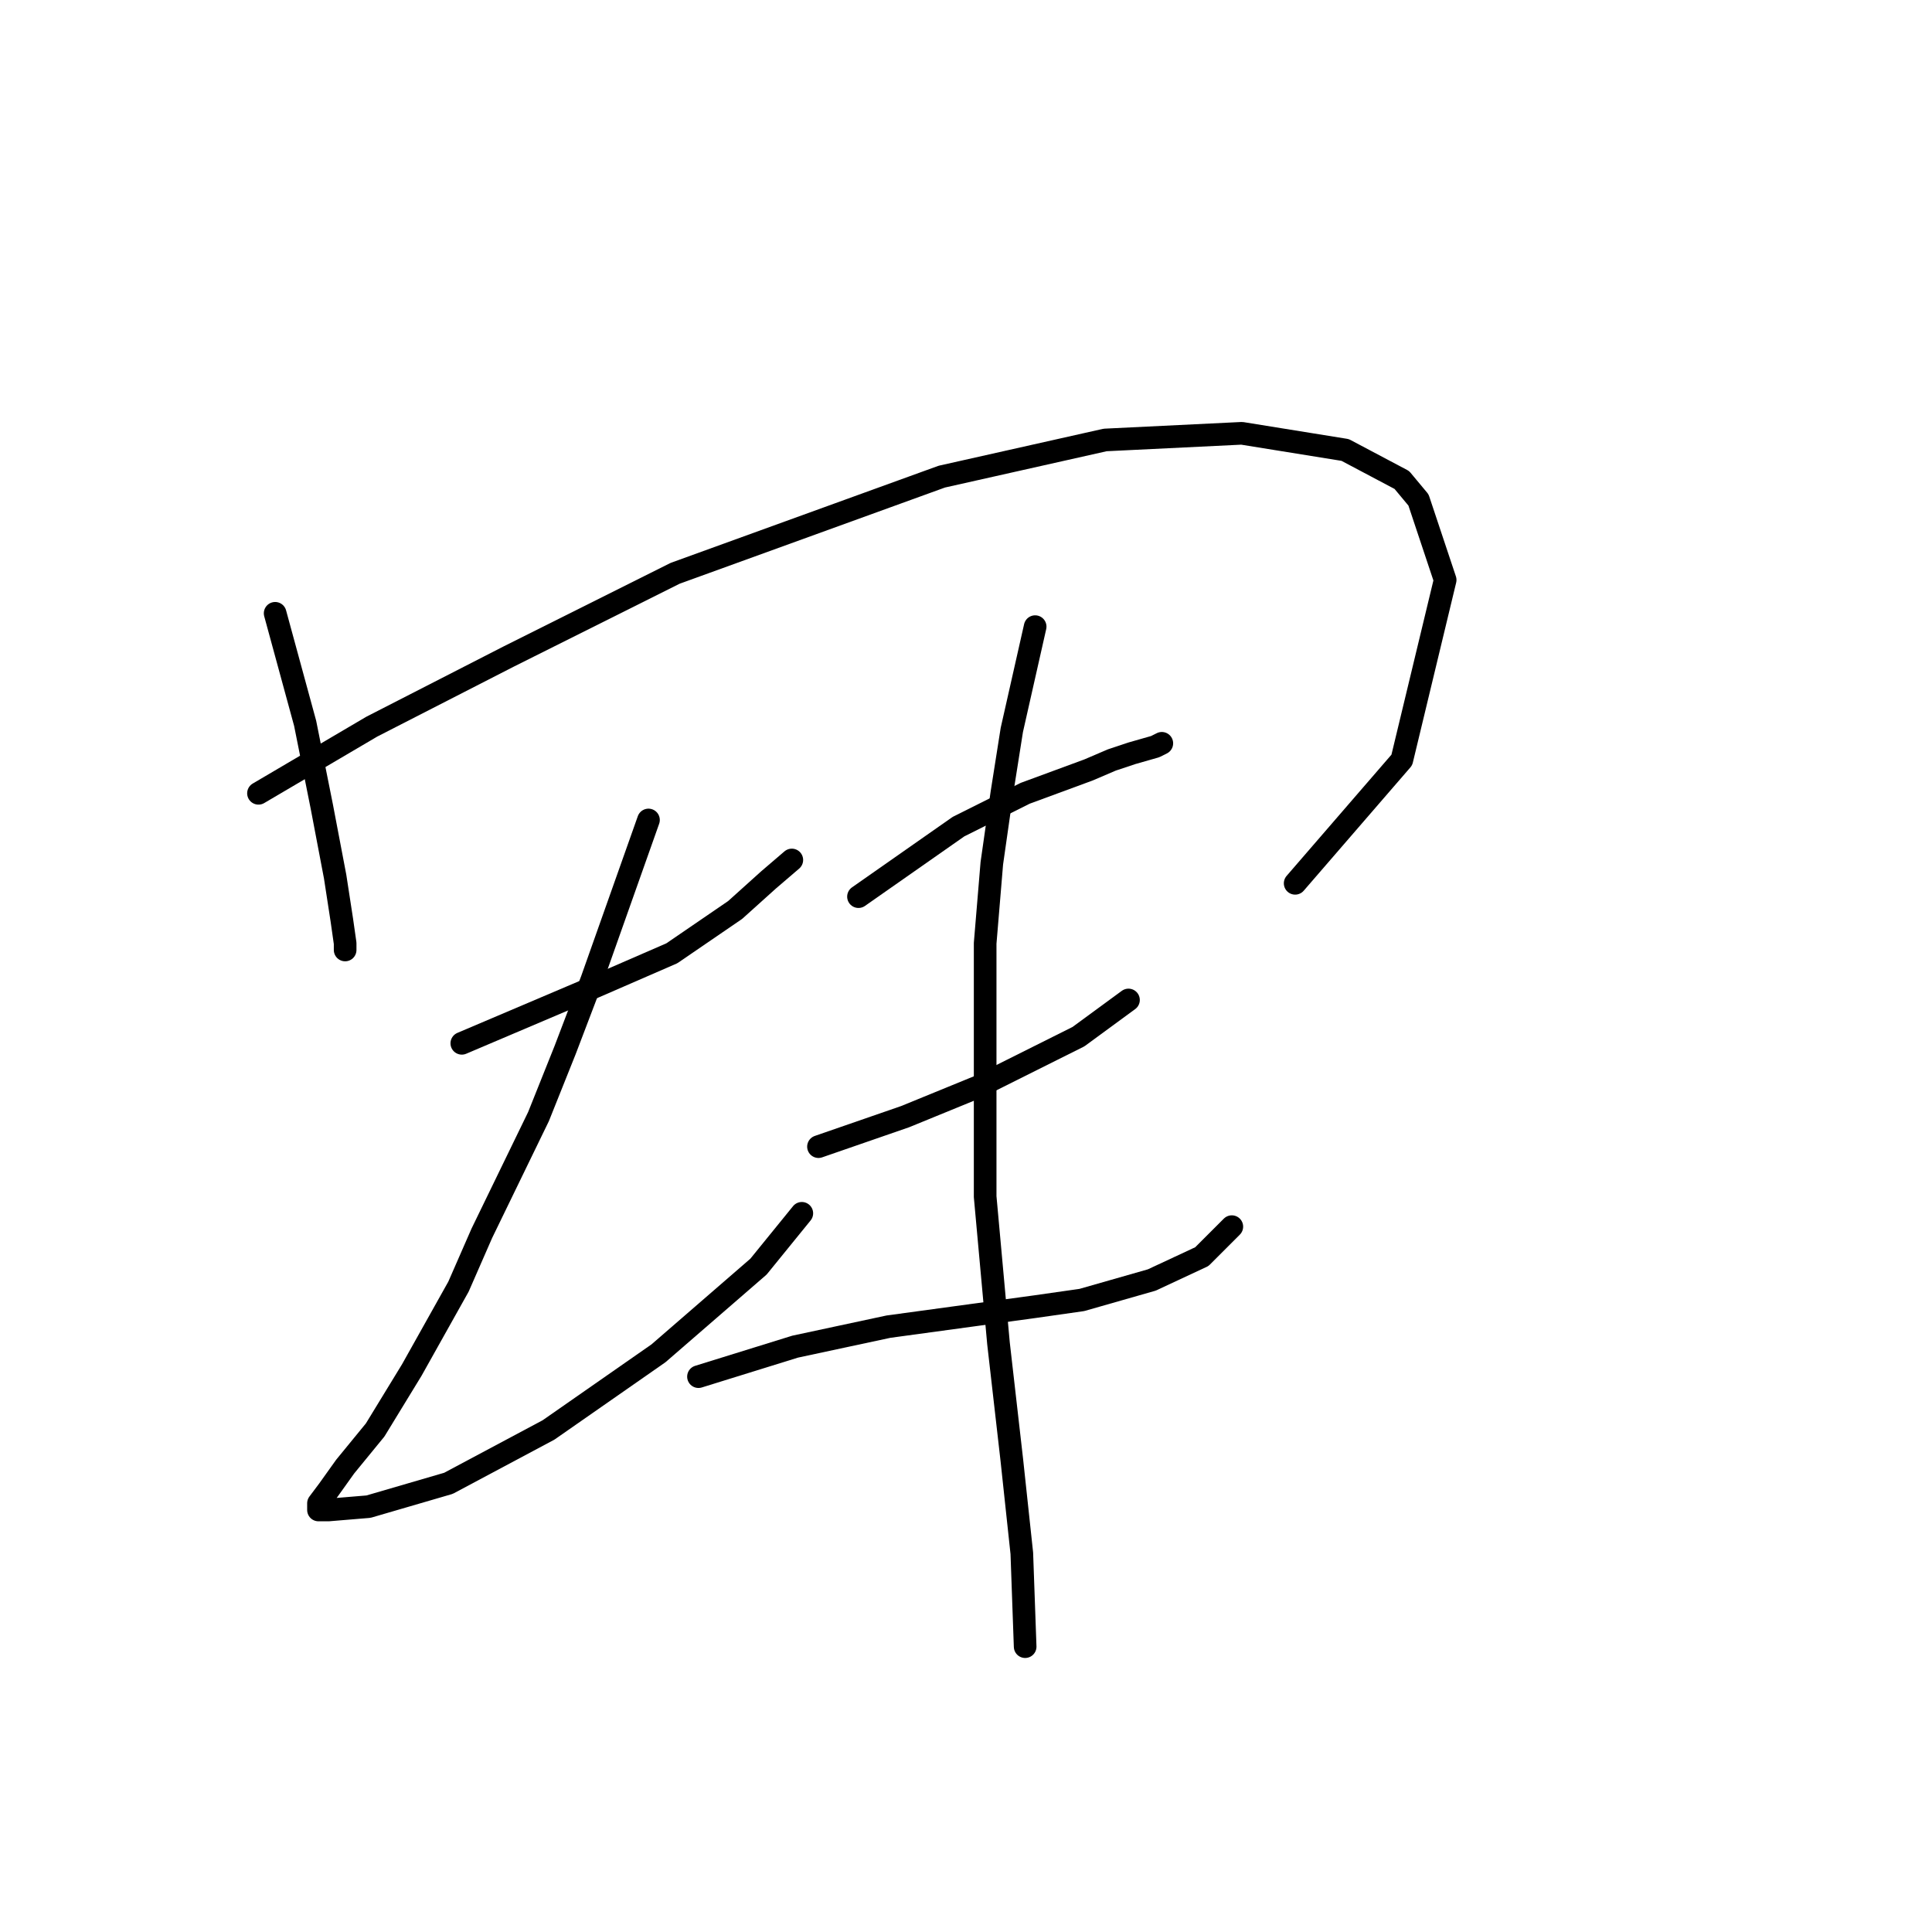 <?xml version="1.0" standalone="no"?>
    <svg width="256" height="256" xmlns="http://www.w3.org/2000/svg" version="1.1">
    <polyline stroke="black" stroke-width="3" stroke-linecap="round" fill="transparent" stroke-linejoin="round" points="36.458 81.266 40.433 95.842 42.642 106.884 44.408 116.16 45.292 121.901 45.733 124.993 45.733 125.877 45.733 125.877 " />
        <polyline stroke="black" stroke-width="3" stroke-linecap="round" fill="transparent" stroke-linejoin="round" points="34.25 105.117 49.267 96.284 67.376 87.008 89.461 75.966 124.796 63.157 146.439 58.298 164.548 57.415 178.24 59.623 185.749 63.599 187.957 66.249 191.491 76.849 185.749 100.7 171.615 117.043 171.615 117.043 " />
        <polyline stroke="black" stroke-width="3" stroke-linecap="round" fill="transparent" stroke-linejoin="round" points="61.193 138.244 78.86 130.735 89.019 126.318 97.411 120.576 101.828 116.601 104.92 113.951 104.92 113.951 " />
        <polyline stroke="black" stroke-width="3" stroke-linecap="round" fill="transparent" stroke-linejoin="round" points="85.927 108.651 78.418 129.852 74.885 139.127 71.351 147.961 63.843 163.42 60.751 170.487 54.567 181.529 49.709 189.48 45.733 194.338 43.525 197.43 42.2 199.197 42.2 200.08 43.525 200.08 48.825 199.639 59.426 196.547 72.676 189.48 87.252 179.321 100.503 167.837 106.245 160.77 106.245 160.77 " />
        <polyline stroke="black" stroke-width="3" stroke-linecap="round" fill="transparent" stroke-linejoin="round" points="113.754 118.81 127.004 109.534 135.838 105.117 144.23 102.025 147.322 100.7 149.972 99.817 153.064 98.934 153.947 98.492 153.947 98.492 " />
        <polyline stroke="black" stroke-width="3" stroke-linecap="round" fill="transparent" stroke-linejoin="round" points="108.453 151.936 119.937 147.961 129.654 143.986 134.071 141.777 142.905 137.361 149.53 132.502 149.53 132.502 " />
        <polyline stroke="black" stroke-width="3" stroke-linecap="round" fill="transparent" stroke-linejoin="round" points="92.552 182.413 105.362 178.438 111.545 177.113 117.729 175.788 137.163 173.137 143.347 172.254 152.622 169.604 159.248 166.512 163.223 162.537 163.223 162.537 " />
        <polyline stroke="black" stroke-width="3" stroke-linecap="round" fill="transparent" stroke-linejoin="round" points="137.163 83.033 134.071 96.725 132.746 105.117 131.421 114.393 130.538 124.993 130.538 158.562 132.305 177.996 134.071 193.455 135.396 205.822 135.838 218.19 135.838 218.19 " />
        </svg>